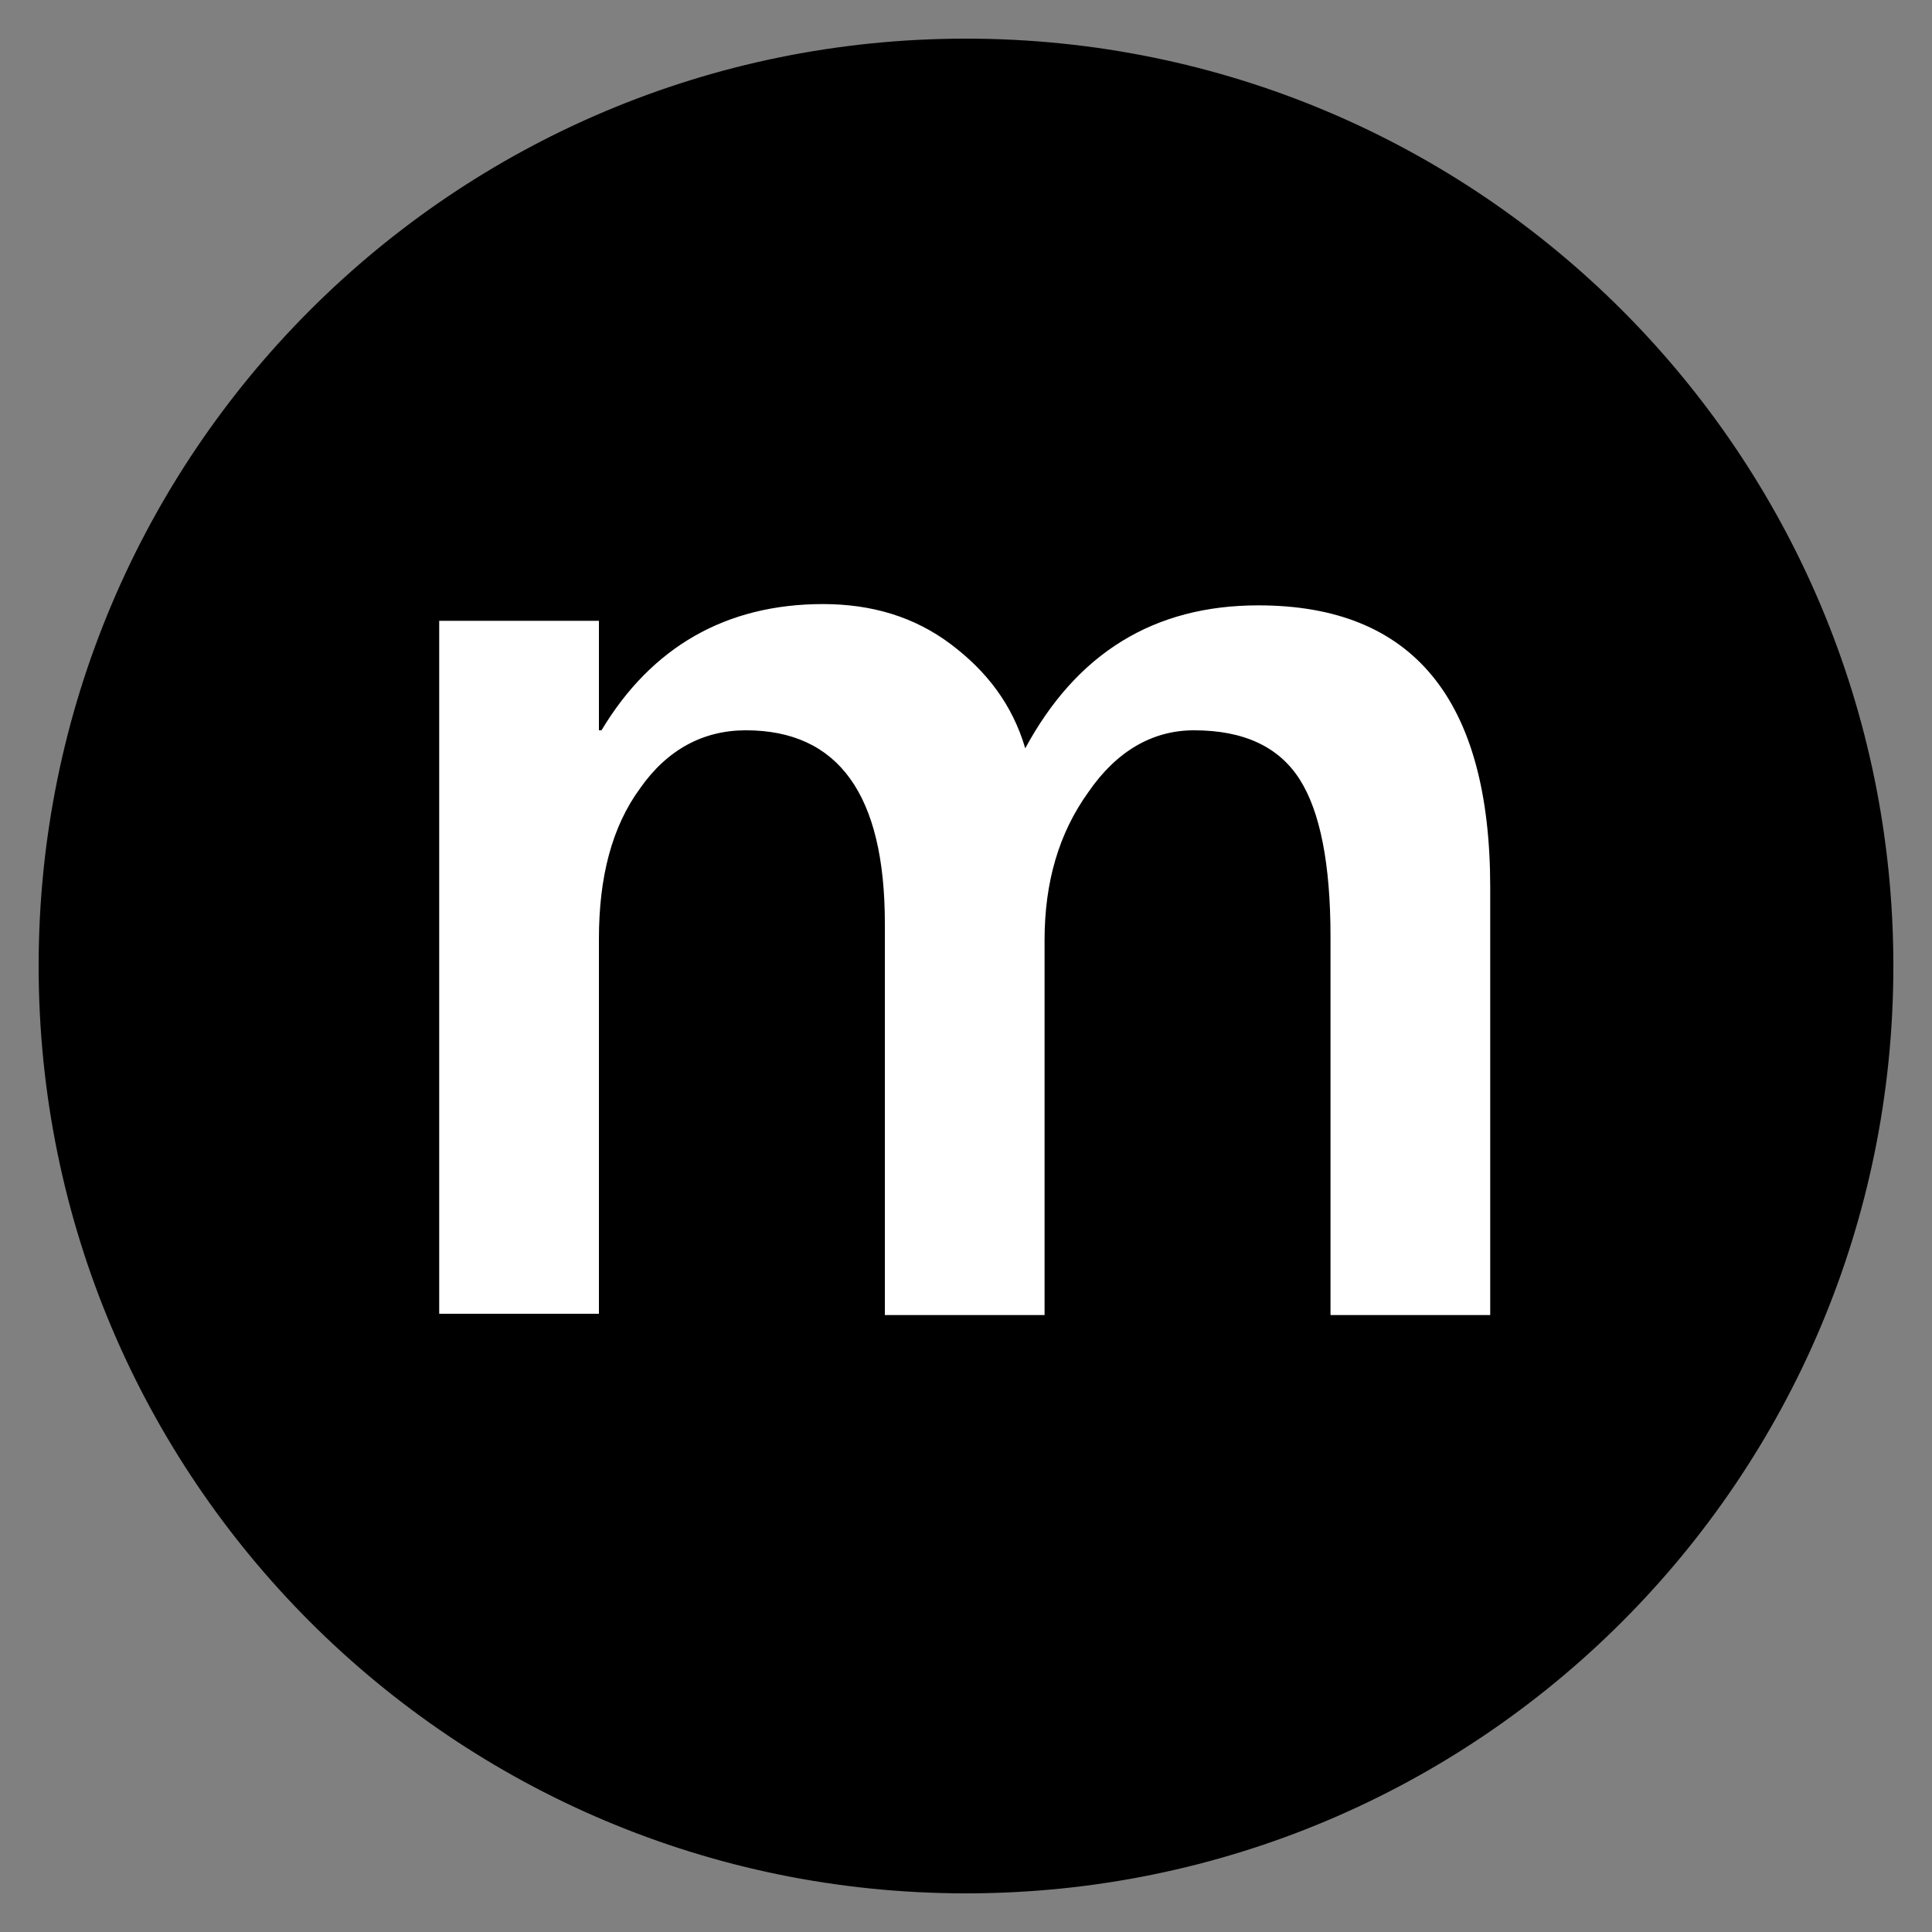 <?xml version="1.0" encoding="utf-8"?>
<!-- Generator: Adobe Illustrator 21.0.0, SVG Export Plug-In . SVG Version: 6.00 Build 0)  -->
<svg version="1.1" id="Layer_1" xmlns="http://www.w3.org/2000/svg" xmlns:xlink="http://www.w3.org/1999/xlink" x="0px" y="0px"
	 viewBox="0 0 150 150" style="enable-background:new 0 0 150 150;" xml:space="preserve">
<rect x="0" y="0" width="150" height="150" fill="#808080" stroke="none"/>
<style type="text/css">
	.st0{fill:#FFFFFF;}
</style>
<g>
	<path d="M75,146.5c-39.4,0-71.5-32.1-71.5-71.5C3.5,35.6,35.6,3.5,75,3.5c39.4,0,71.5,32.1,71.5,71.5
		C146.5,114.4,114.4,146.5,75,146.5z"/>
	<path d="M75,4c39.1,0,71,31.9,71,71s-31.9,71-71,71S4,114.1,4,75S35.9,4,75,4 M75,3C35.2,3,3,35.2,3,75s32.2,72,72,72
		s72-32.2,72-72S114.8,3,75,3L75,3z"/>
</g>
<g>
	<path class="st0" d="M115.7,102.1h-12.4V72.7c0-5.6-0.8-9.7-2.4-12.2c-1.6-2.5-4.3-3.8-8.2-3.8c-3.2,0-6,1.6-8.2,4.8
		c-2.3,3.2-3.4,7-3.4,11.5v29.1H68.7V71.7c0-10-3.6-15-10.8-15c-3.3,0-6.1,1.5-8.2,4.5c-2.2,3-3.2,6.9-3.2,11.7v29.1H34.1V48.2h12.4
		v8.5h0.2c3.9-6.5,9.7-9.8,17.2-9.8c3.8,0,7.1,1,9.9,3.1c2.8,2.1,4.8,4.7,5.8,8.1C83.6,50.7,89.6,47,97.7,47c12,0,18,7.3,18,21.9
		V102.1z"/>
</g>
<g>
</g>
<g>
</g>
<g>
</g>
<g>
</g>
<g>
</g>
<g>
</g>
<g>
</g>
<g>
</g>
<g>
</g>
<g>
</g>
<g>
</g>
<g>
</g>
<g>
</g>
<g>
</g>
<g>
</g>
</svg>
